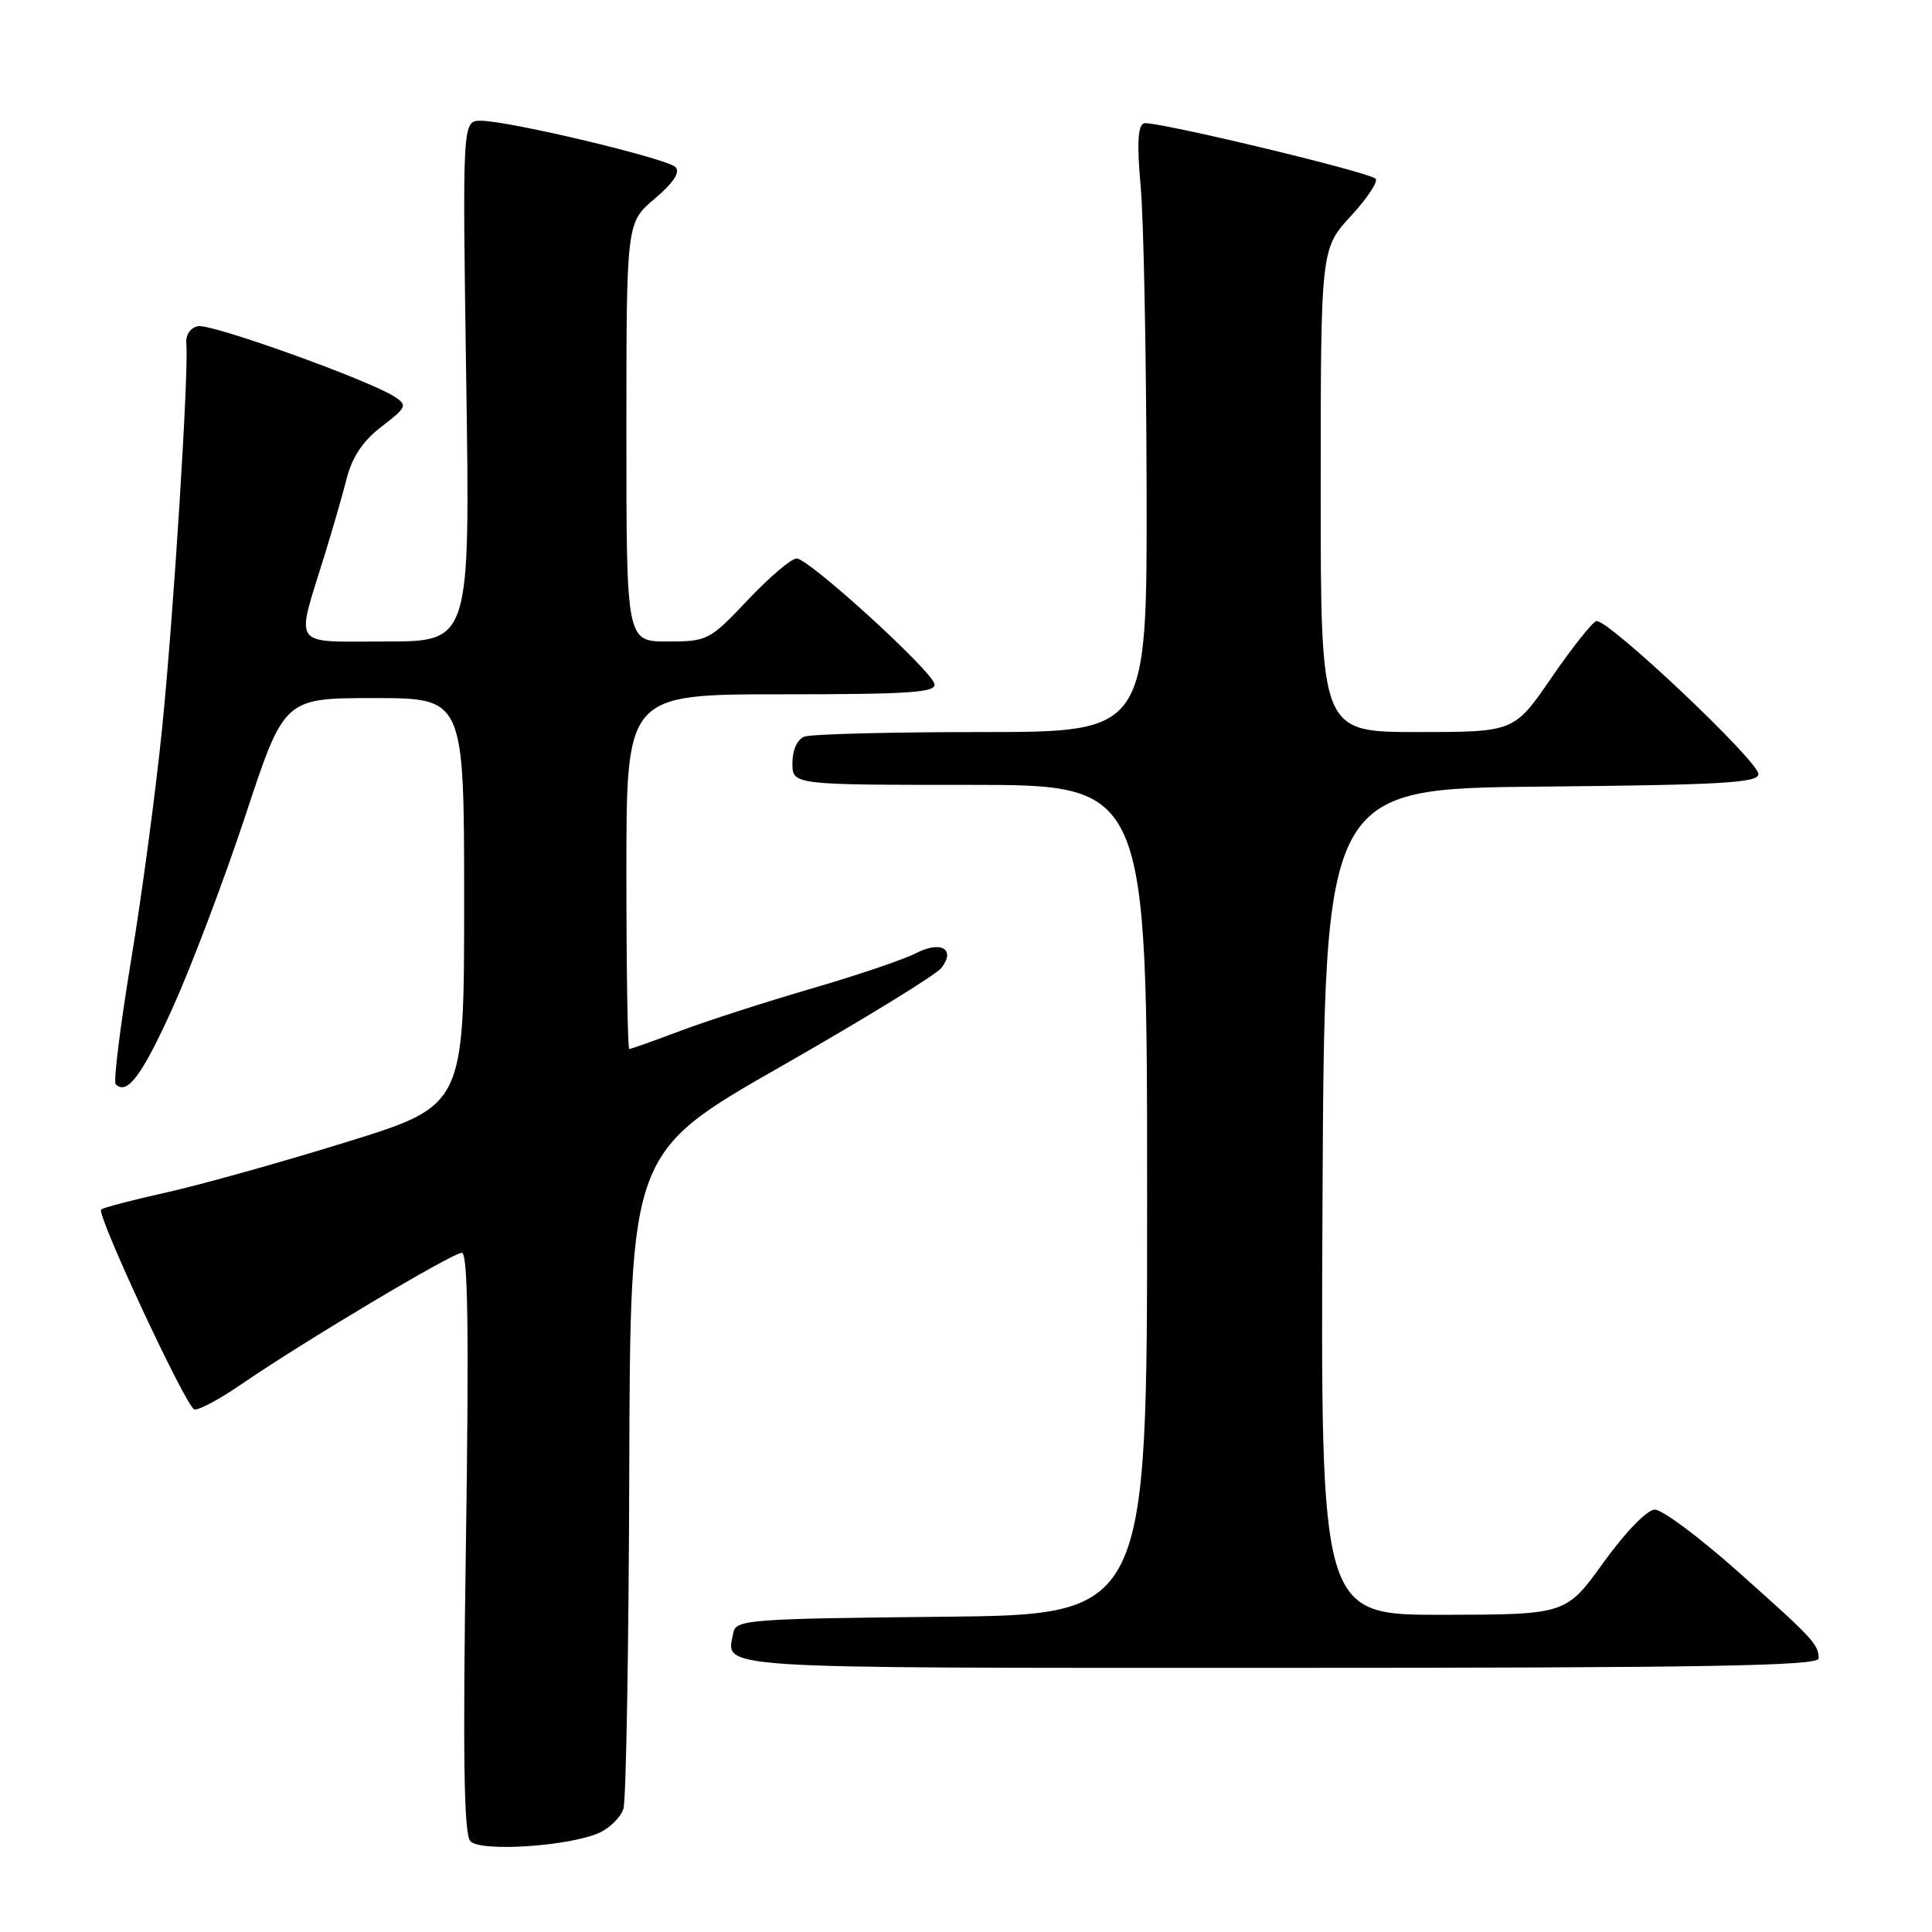 <?xml version="1.0" encoding="UTF-8" standalone="no"?>
<!DOCTYPE svg PUBLIC "-//W3C//DTD SVG 1.1//EN" "http://www.w3.org/Graphics/SVG/1.1/DTD/svg11.dtd" >
<svg xmlns="http://www.w3.org/2000/svg" xmlns:xlink="http://www.w3.org/1999/xlink" version="1.1" viewBox="0 0 256 256">
 <g >
 <path fill="currentColor"
d=" M 79.44 242.84 C 80.83 242.21 82.25 240.78 82.61 239.66 C 82.96 238.54 83.31 218.51 83.38 195.16 C 83.50 152.71 83.50 152.71 103.50 141.30 C 114.50 135.02 124.06 129.15 124.75 128.25 C 126.67 125.74 124.67 124.60 121.36 126.31 C 119.78 127.13 113.54 129.24 107.50 131.00 C 101.46 132.76 93.64 135.28 90.14 136.60 C 86.63 137.92 83.59 139.00 83.38 139.00 C 83.17 139.00 83.00 128.43 83.00 115.50 C 83.00 92.00 83.00 92.00 103.57 92.00 C 120.47 92.00 124.09 91.76 123.82 90.63 C 123.39 88.78 107.16 74.00 105.56 74.00 C 104.86 74.00 101.95 76.47 99.09 79.50 C 94.02 84.86 93.74 85.00 88.44 85.00 C 83.00 85.00 83.00 85.00 83.00 57.25 C 83.00 29.50 83.00 29.50 86.75 26.33 C 89.26 24.20 90.17 22.82 89.50 22.14 C 88.36 20.99 67.41 16.00 63.71 16.00 C 61.27 16.00 61.27 16.00 61.78 50.50 C 62.29 85.00 62.29 85.00 51.13 85.00 C 38.41 85.00 39.15 86.05 43.03 73.50 C 44.05 70.20 45.37 65.64 45.95 63.36 C 46.68 60.52 48.13 58.38 50.58 56.51 C 53.87 53.99 54.01 53.70 52.32 52.59 C 49.00 50.40 28.00 42.85 26.23 43.22 C 25.21 43.43 24.58 44.38 24.69 45.54 C 25.03 49.17 23.01 81.38 21.48 96.50 C 20.65 104.75 18.80 118.61 17.36 127.29 C 15.93 135.98 15.01 143.35 15.33 143.67 C 16.85 145.18 18.86 142.46 22.95 133.38 C 25.40 127.94 29.72 116.53 32.54 108.00 C 37.66 92.50 37.66 92.50 49.58 92.50 C 61.50 92.50 61.50 92.50 61.50 119.49 C 61.50 146.49 61.50 146.49 46.00 151.30 C 37.47 153.95 26.75 156.95 22.16 157.98 C 17.58 159.00 13.63 160.03 13.40 160.27 C 12.76 160.91 24.63 186.38 25.74 186.75 C 26.26 186.92 29.06 185.43 31.97 183.43 C 40.08 177.85 59.95 166.00 61.20 166.00 C 62.00 166.00 62.15 176.58 61.74 204.38 C 61.31 232.93 61.47 243.08 62.33 243.98 C 63.72 245.42 75.50 244.64 79.44 242.84 Z  M 240.98 219.75 C 240.96 217.87 240.27 217.13 230.26 208.22 C 225.18 203.70 220.23 200.01 219.26 200.03 C 218.25 200.05 215.37 203.01 212.50 207.00 C 207.50 213.94 207.50 213.94 191.24 213.97 C 174.98 214.00 174.98 214.00 175.24 159.25 C 175.50 104.50 175.50 104.50 204.25 104.23 C 228.13 104.01 233.00 103.73 233.00 102.57 C 233.00 100.82 212.92 81.87 211.52 82.30 C 210.96 82.48 208.28 85.86 205.57 89.81 C 200.63 97.00 200.63 97.00 187.82 97.00 C 175.00 97.00 175.00 97.00 175.00 64.98 C 175.00 32.96 175.00 32.96 179.05 28.57 C 181.27 26.15 182.71 23.94 182.24 23.65 C 180.47 22.55 152.65 15.92 151.57 16.34 C 150.76 16.64 150.64 19.09 151.14 24.64 C 151.54 28.96 151.89 47.01 151.93 64.75 C 152.00 97.00 152.00 97.00 130.08 97.00 C 118.03 97.00 107.45 97.27 106.58 97.61 C 105.64 97.97 105.00 99.39 105.00 101.11 C 105.00 104.00 105.00 104.00 128.50 104.00 C 152.00 104.00 152.00 104.00 152.00 158.98 C 152.00 213.97 152.00 213.97 124.76 214.23 C 99.40 214.48 97.50 214.62 97.18 216.31 C 96.24 221.21 92.94 221.00 169.47 221.00 C 226.04 221.00 241.00 220.74 240.98 219.75 Z "/>
</g>
</svg>